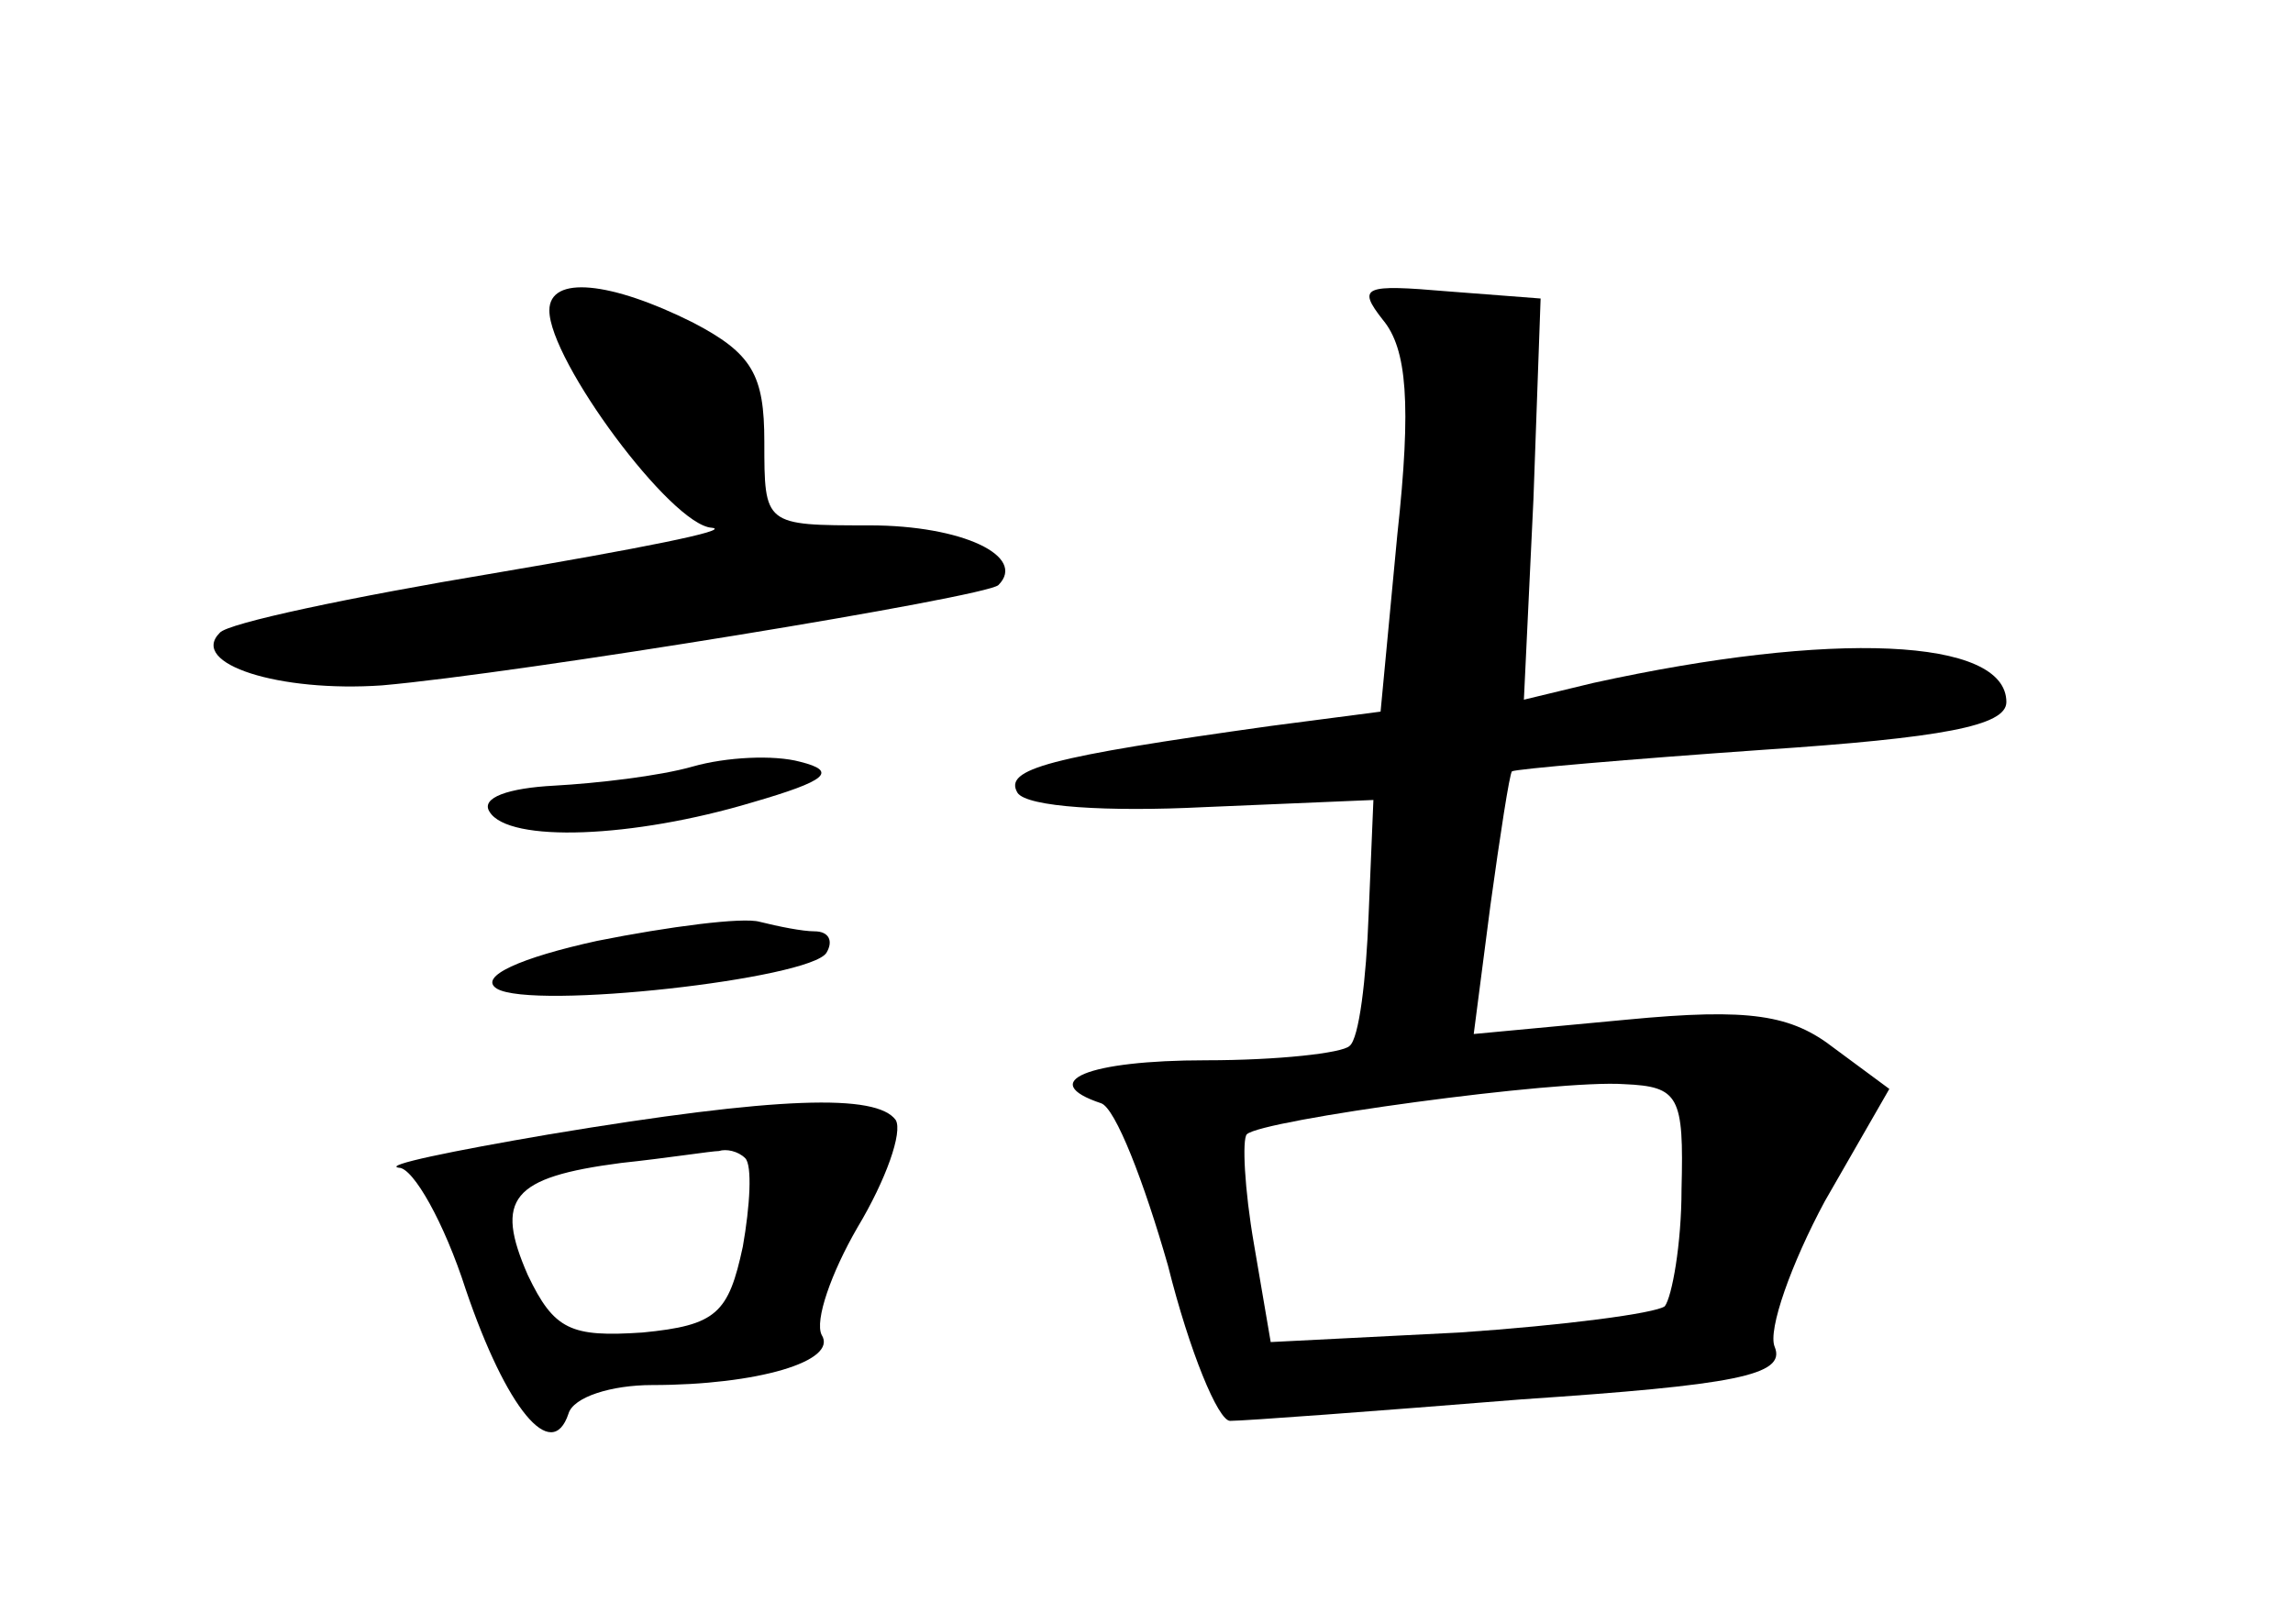 <?xml version="1.0" standalone="no"?>
<!DOCTYPE svg PUBLIC "-//W3C//DTD SVG 20010904//EN"
 "http://www.w3.org/TR/2001/REC-SVG-20010904/DTD/svg10.dtd">
<svg version="1.0" xmlns="http://www.w3.org/2000/svg"
 width="96pt" height="68pt" viewBox="0 0 96 68"
 preserveAspectRatio="xMidYMid meet">
<g transform="translate(0,68) scale(0.1,-0.1)"
fill="#000000" stroke="none">
<path d="M230 550 c0 -21 51 -90 68 -91 9 -1 -32 -9 -91 -19 -60 -10 -112 -21
-115 -25 -13 -13 25 -25 68 -22 57 5 253 37 258 42 12 12 -15 25 -54 25 -44 0
-44 0 -44 35 0 28 -5 37 -30 50 -34 17 -60 20 -60 5z"/>
<path d="M579 546 c10 -12 12 -35 6 -90 l-7 -74 -46 -6 c-93 -13 -112 -18
-106 -28 4 -6 38 -8 78 -6 l71 3 -2 -48 c-1 -27 -4 -52 -8 -55 -3 -3 -30 -6
-60 -6 -50 0 -71 -9 -44 -18 6 -2 18 -33 28 -68 9 -36 21 -65 26 -65 6 0 60 4
122 9 89 6 111 10 106 22 -3 7 7 35 21 61 l27 47 -23 17 c-18 14 -35 17 -87
12 l-64 -6 7 54 c4 29 8 55 9 56 2 1 48 5 105 9 75 5 102 10 102 20 0 27 -73
30 -173 8 l-29 -7 4 84 3 84 -39 3 c-35 3 -38 2 -27 -12z m125 -364 c0 -23 -4
-45 -7 -49 -4 -3 -42 -8 -86 -11 l-79 -4 -7 41 c-4 23 -5 44 -3 46 6 6 130 23
158 21 23 -1 25 -5 24 -44z"/>
<path d="M290 359 c-14 -4 -40 -7 -58 -8 -19 -1 -31 -5 -27 -11 8 -13 60 -11
110 4 31 9 36 13 20 17 -11 3 -31 2 -45 -2z"/>
<path d="M250 286 c-32 -7 -50 -15 -42 -20 15 -9 131 4 138 15 3 5 1 9 -5 9
-5 0 -15 2 -23 4 -7 2 -38 -2 -68 -8z"/>
<path d="M230 205 c-41 -7 -70 -13 -63 -14 6 0 19 -23 28 -51 17 -50 36 -73
43 -52 2 7 18 12 35 12 44 0 78 10 71 21 -3 6 4 26 15 45 12 20 19 40 16 45
-8 11 -49 10 -145 -6z m82 -10 c3 -3 2 -20 -1 -37 -6 -28 -11 -33 -42 -36 -30
-2 -37 1 -48 24 -14 32 -7 41 39 47 19 2 38 5 41 5 3 1 8 0 11 -3z"/>
</g>
</svg>
